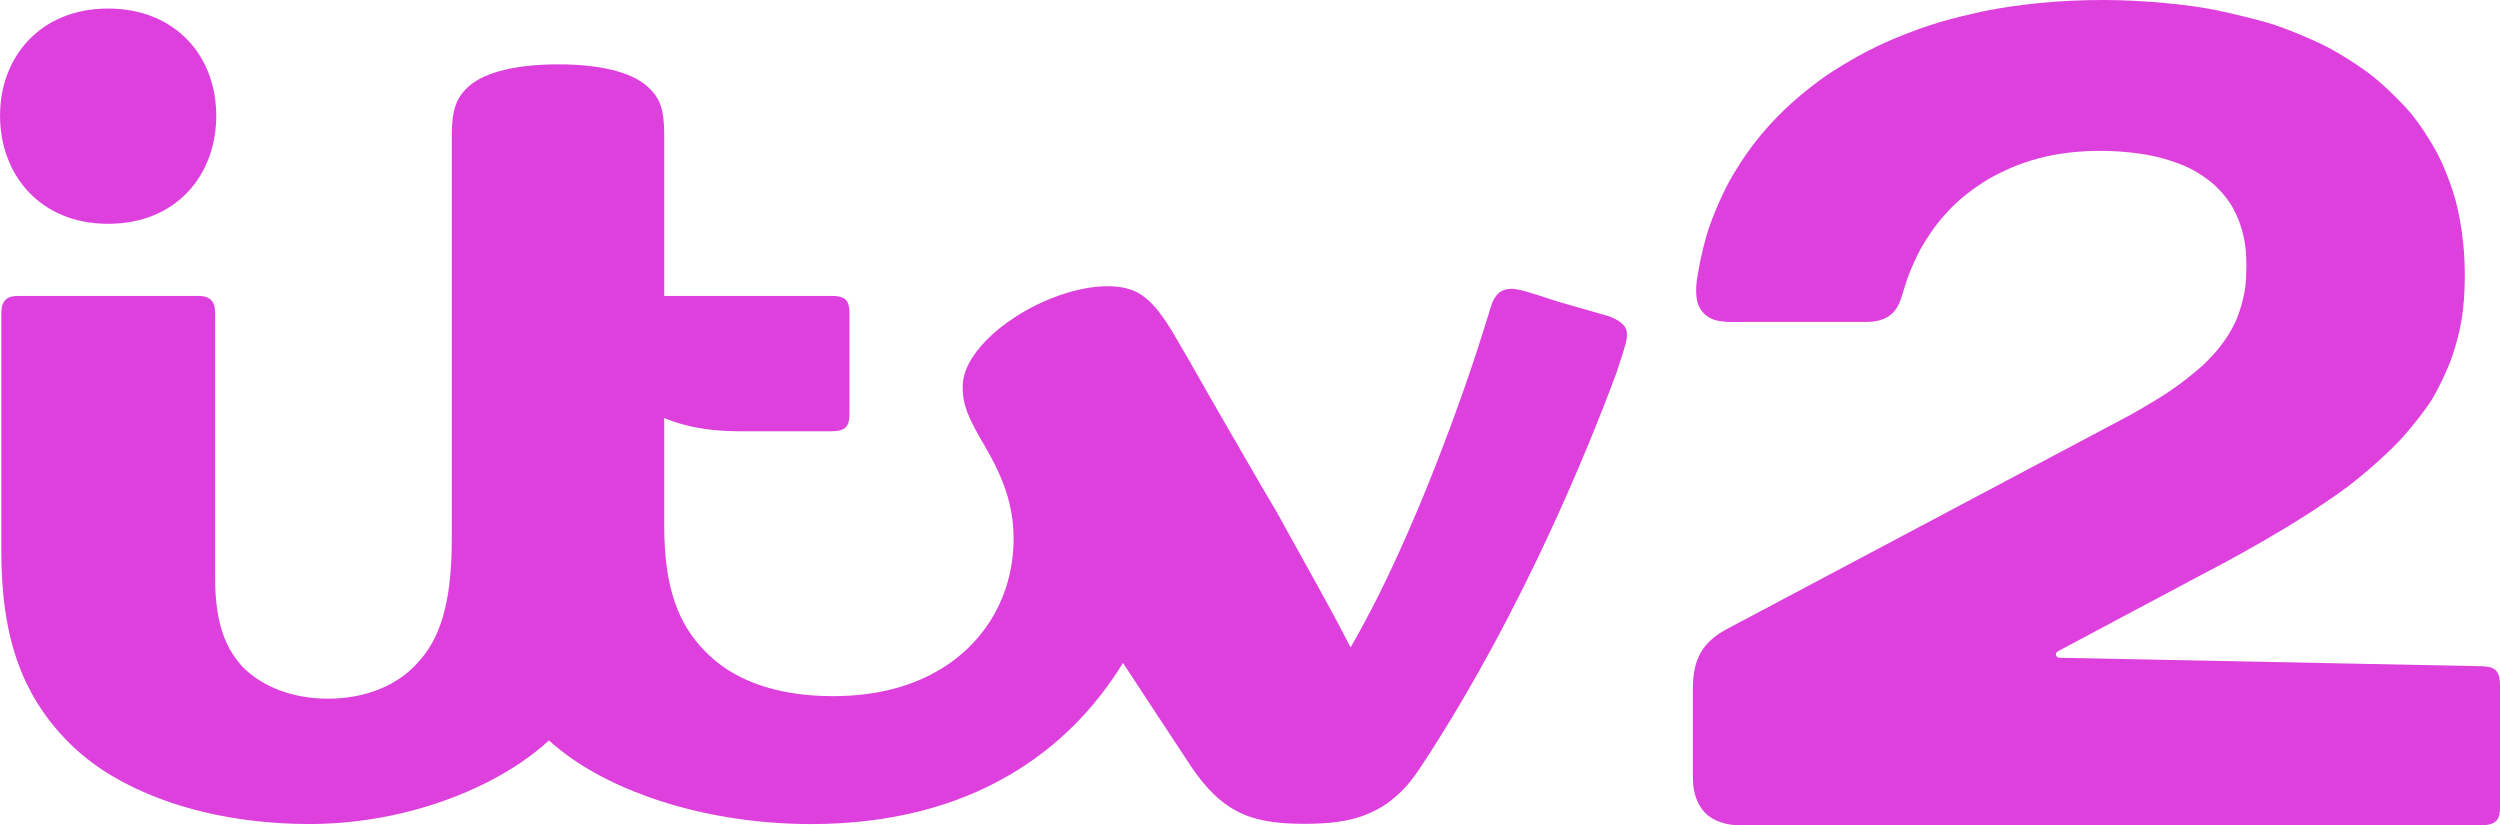 <svg xmlns="http://www.w3.org/2000/svg" xmlns:xlink="http://www.w3.org/1999/xlink" version="1.1" viewBox="0 0 239 78.89"> <g id="surface1"> <path style=" stroke:none;fill-rule:nonzero;fill:rgb(86.667%,25.098%,86.667%);fill-opacity:1;" d="M 201.129 0 C 204.785 0.004 209.332 0.422 212.082 1.016 C 213.824 1.391 216.207 1.973 217.336 2.34 C 218.469 2.707 220.641 3.582 222.066 4.281 C 223.496 4.984 225.586 6.309 226.77 7.238 C 227.949 8.168 229.633 9.828 230.469 10.82 C 231.305 11.809 232.547 13.715 233.227 15.098 C 233.906 16.48 234.625 18.523 234.879 19.648 C 235.43 22.012 235.652 24.266 235.633 26.586 C 235.609 29.441 235.293 31.629 234.324 34.367 C 233.922 35.469 233.109 37.164 232.523 38.137 C 231.938 39.105 230.547 40.883 229.441 42.078 C 228.332 43.27 226.074 45.301 224.395 46.555 C 223.574 47.168 222.504 47.906 221.43 48.613 L 221.41 48.629 L 221.414 48.633 C 220.453 49.258 219.488 49.859 218.52 50.449 C 218.473 50.473 218.414 50.516 218.367 50.543 L 218.363 50.539 L 218.344 50.551 C 215.77 52.105 213.121 53.574 210.246 55.066 L 210.242 55.066 L 196.734 62.262 C 196.594 62.332 196.527 62.484 196.555 62.621 C 196.578 62.758 196.699 62.879 196.91 62.883 L 237.316 63.691 C 237.871 63.723 238.336 63.801 238.617 64.105 C 238.898 64.41 239 64.863 239 65.586 L 239 77.152 C 239 77.707 238.953 78.137 238.664 78.449 C 238.379 78.762 237.918 78.895 237.133 78.895 L 166.281 78.895 C 165.109 78.895 163.809 78.516 163.055 77.754 C 162.297 76.996 161.84 75.852 161.84 74.367 L 161.84 65.777 C 161.84 62.805 162.949 61.312 165.02 60.172 L 203.801 39.594 L 203.801 39.59 C 205.332 38.711 206.305 38.152 207.516 37.328 C 208.504 36.66 209.414 35.953 210.508 35 C 212.145 33.469 213.012 32.188 213.641 30.906 C 214.078 30.008 214.555 28.43 214.676 27.203 C 214.746 26.48 214.832 24.66 214.613 23.273 C 214.375 21.766 213.895 20.656 213.426 19.809 C 212.961 18.957 212.004 17.898 211.379 17.41 C 210.758 16.926 210.188 16.52 209.332 16.086 C 208.797 15.816 207.656 15.371 206.531 15.074 C 205.105 14.703 202.996 14.43 200.906 14.422 C 198.809 14.418 197.043 14.633 195.512 14.984 C 193.793 15.383 192.402 15.941 191.18 16.539 C 189.578 17.32 188.332 18.281 187.418 19.047 C 186.414 19.895 185.242 21.254 184.605 22.211 C 183.855 23.332 183.383 24.066 182.555 26.074 C 182.211 26.91 181.949 27.973 181.703 28.645 C 181.441 29.348 181.102 29.949 180.344 30.363 C 180.035 30.523 179.426 30.777 178.48 30.777 L 167.008 30.777 C 165.914 30.777 165.234 30.816 164.633 30.723 C 163.895 30.645 163.449 30.43 163.055 30.109 C 162.66 29.789 162.344 29.285 162.227 28.684 C 162.078 27.805 162.164 26.945 162.34 26.059 C 162.547 24.742 163.016 22.773 163.461 21.535 C 164.09 19.789 165.035 17.656 166.082 16.055 C 168.344 12.383 171.316 9.504 174.691 7.156 L 174.695 7.156 C 176.656 5.855 178.855 4.621 181.078 3.699 C 184.492 2.27 186.625 1.734 189.676 1.066 C 192.832 0.43 196.762 -0.008 201.129 0 Z M 201.129 0 "/> <path style=" stroke:none;fill-rule:nonzero;fill:rgb(86.667%,25.098%,86.667%);fill-opacity:1;" d="M 10.332 0.816 C 3.914 0.816 0.012 5.379 0.004 11.039 L 0 11.039 L 0 11.055 C 0 11.066 0 11.074 0 11.082 C 0 11.086 0 11.098 0 11.105 L 0 11.113 L 0.004 11.117 C 0.016 13.883 0.957 16.453 2.715 18.328 C 4.477 20.207 7.055 21.395 10.332 21.395 C 13.594 21.395 16.168 20.238 17.941 18.367 C 19.703 16.508 20.66 13.945 20.676 11.121 L 20.676 11.105 C 20.676 11.098 20.676 11.086 20.676 11.082 C 20.676 11.074 20.676 11.066 20.676 11.055 L 20.676 11.039 C 20.66 8.227 19.727 5.699 17.965 3.852 C 16.191 1.988 13.594 0.816 10.332 0.816 Z M 53.391 6.152 C 49.527 6.152 46.375 6.828 44.746 8.316 C 43.57 9.391 43.191 10.645 43.191 12.938 L 43.191 51.445 C 43.191 54.715 42.898 57.082 42.32 59.031 C 41.762 60.914 40.934 62.305 39.848 63.445 C 37.988 65.504 34.984 66.793 31.34 66.793 C 27.984 66.793 25.051 65.652 23.18 63.738 C 22.223 62.691 21.562 61.508 21.145 60.062 C 20.746 58.68 20.566 57.148 20.566 55.188 L 20.566 29.918 C 20.566 29.363 20.441 28.953 20.176 28.684 C 19.91 28.414 19.512 28.289 18.902 28.289 L 1.809 28.289 C 1.199 28.289 0.766 28.406 0.508 28.68 C 0.246 28.949 0.125 29.359 0.125 29.926 L 0.125 52.641 C 0.125 56.688 0.59 60.352 1.797 63.59 C 2.891 66.523 4.598 69.141 7.121 71.508 C 8.199 72.5 9.445 73.438 10.875 74.27 C 16.109 77.336 22.832 78.777 29.594 78.777 C 35.582 78.777 41.555 77.316 46.52 74.816 C 48.785 73.676 50.816 72.32 52.48 70.789 C 55.008 73.062 58.23 74.84 61.965 76.18 C 66.59 77.836 71.984 78.781 77.535 78.781 C 85.023 78.781 91.363 77.102 96.527 74.078 C 101.043 71.43 104.609 67.84 107.359 63.379 C 109.273 66.309 111.383 69.496 113.832 73.223 C 115.207 75.258 116.559 76.652 118.207 77.527 C 119.93 78.438 121.898 78.758 124.695 78.758 C 127.637 78.758 130.195 78.445 132.562 76.836 C 134.031 75.781 134.883 74.766 135.988 73.074 C 140.52 66.18 144.797 58.215 148.359 50.477 C 150.664 45.469 152.855 40.188 154.555 35.582 L 154.555 35.578 C 154.879 34.57 155.152 33.797 155.43 32.797 L 155.43 32.793 C 155.516 32.422 155.559 32.098 155.531 31.816 C 155.504 31.535 155.406 31.289 155.207 31.074 C 154.871 30.715 154.531 30.535 153.902 30.266 L 153.898 30.262 L 153.445 30.129 L 148.688 28.762 L 148.688 28.758 C 147.582 28.383 146.684 28.094 145.996 27.902 C 145.309 27.707 144.832 27.609 144.559 27.609 C 144.055 27.609 143.57 27.738 143.258 28.031 C 142.945 28.324 142.699 28.754 142.523 29.336 C 140.832 34.941 139.074 39.789 137.5 43.848 C 136.531 46.348 135.531 48.777 134.465 51.191 C 132.719 55.148 131.082 58.477 129.117 61.895 C 127.594 58.934 126.547 57.051 124.527 53.414 C 123.824 52.141 123.184 50.984 122.602 49.945 L 122.602 49.941 C 122.227 49.219 121.605 48.184 121.02 47.199 C 119.672 44.871 119.488 44.578 116.918 40.121 C 115.172 37.113 114.07 35.09 111.992 31.562 L 111.949 31.484 L 111.949 31.5 C 110.945 29.867 110.082 28.848 109.156 28.211 C 108.211 27.562 107.039 27.363 105.832 27.363 C 103.191 27.363 99.695 28.547 96.941 30.383 C 95.973 31.012 95.082 31.727 94.328 32.492 C 92.879 33.965 92.031 35.484 92.031 37.008 C 92.031 38.676 92.531 39.91 94.105 42.566 C 95.961 45.742 96.898 48.34 96.898 51.508 C 96.898 54.68 95.941 57.734 94.055 60.25 C 92.84 61.871 91.297 63.223 89.441 64.25 C 86.848 65.691 83.645 66.551 79.598 66.551 C 73.879 66.551 69.812 64.832 67.312 62.164 C 64.949 59.734 63.5 56.328 63.5 50.344 L 63.5 39.961 L 63.504 39.965 C 65.402 40.766 67.777 41.227 70.562 41.227 L 79.527 41.227 C 80.141 41.227 80.582 41.121 80.852 40.852 C 81.125 40.578 81.207 40.148 81.207 39.594 L 81.207 29.922 C 81.207 29.367 81.125 28.938 80.852 28.664 C 80.582 28.395 80.141 28.289 79.527 28.289 L 63.5 28.289 L 63.5 12.895 C 63.5 11.668 63.398 10.789 63.156 10.082 C 62.91 9.375 62.52 8.844 61.953 8.316 C 60.324 6.832 57.23 6.152 53.391 6.152 Z M 53.391 6.152 "/> </g> </svg>